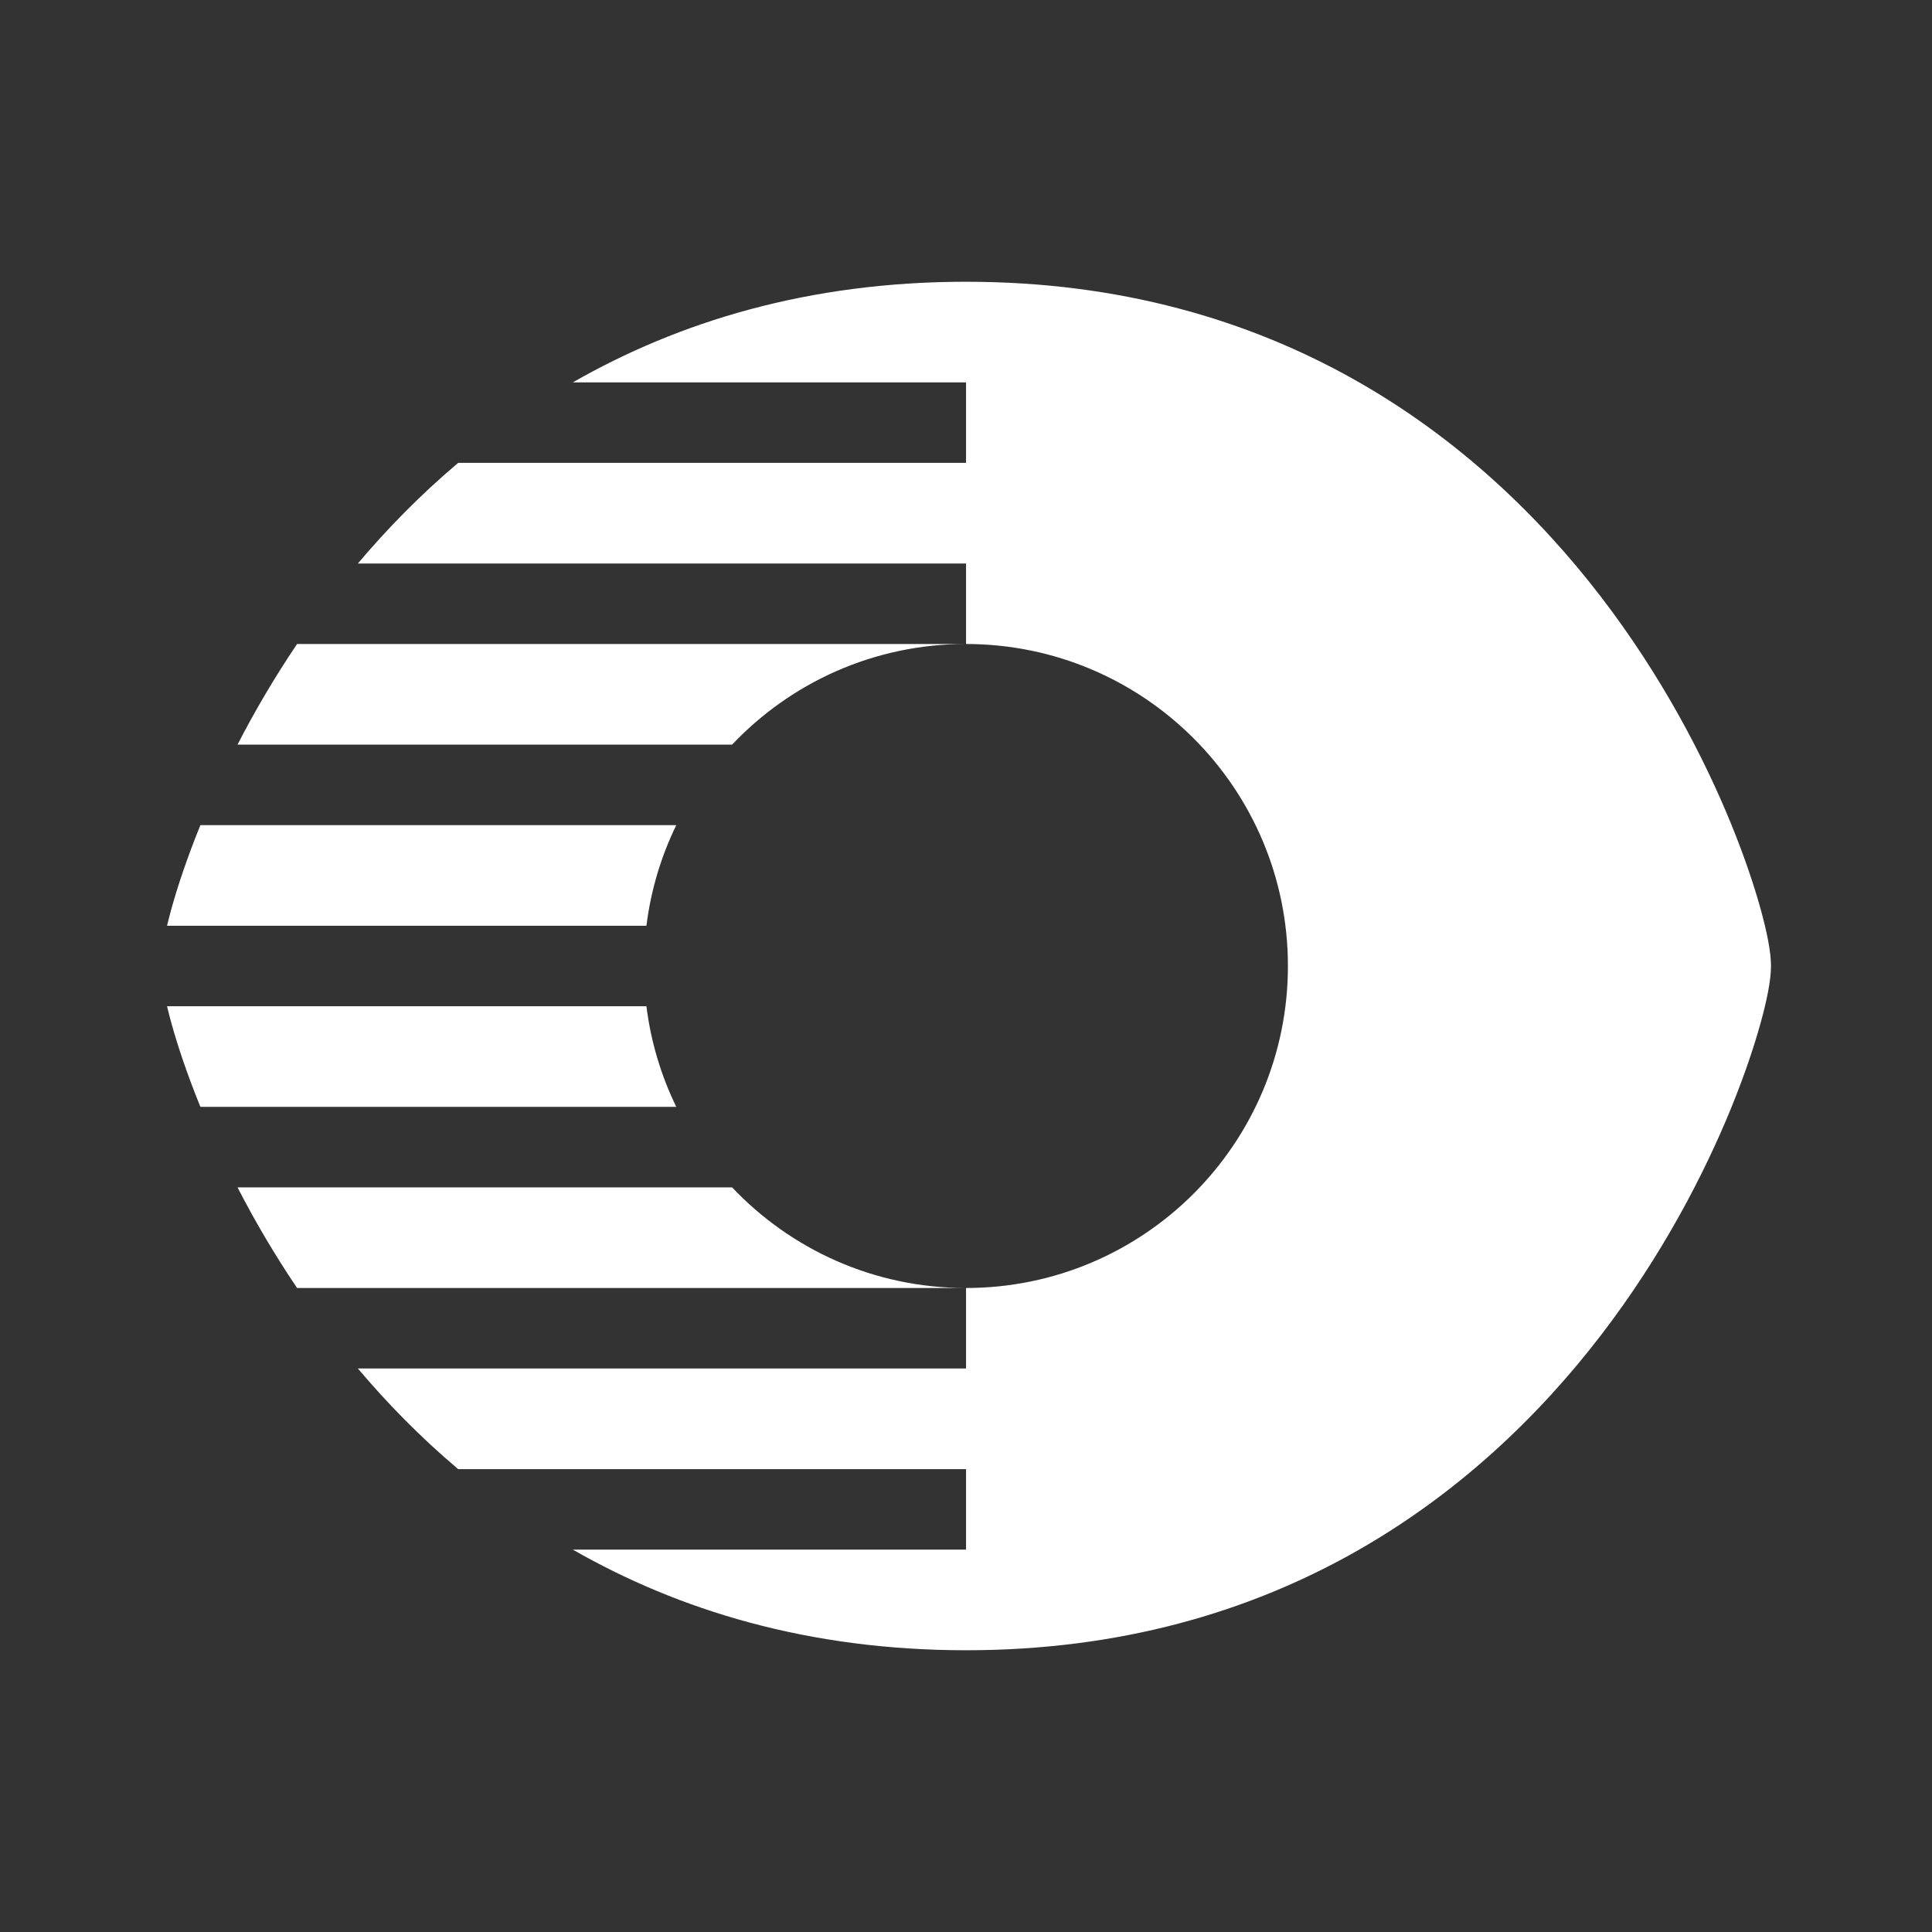 <svg width="48" height="48" viewBox="0 0 48 48" fill="none" xmlns="http://www.w3.org/2000/svg">
<rect x="0" y="0" width="48" height="48" fill="#333333" stroke="none"/>
<path d="M14.232 9.5C16.858 7.996 20.083 7 24 7H24.001C31.694 7 36.717 10.843 39.775 14.827C41.297 16.81 42.341 18.836 43.006 20.462C43.338 21.276 43.58 21.999 43.74 22.578C43.888 23.11 44 23.635 44 24C44 24.365 43.888 24.89 43.74 25.422C43.58 26.001 43.338 26.724 43.006 27.538C42.341 29.164 41.297 31.19 39.775 33.173C36.717 37.157 31.694 41 24.001 41H24C20.083 41 16.858 40.004 14.232 38.5H24.001V36.5H11.383C10.45 35.712 9.622 34.865 8.891 34H24.001V32H23.998C28.416 32 31.998 28.418 31.998 24C31.998 19.582 28.416 16 23.998 16H24.001V14H8.891C9.622 13.134 10.45 12.288 11.383 11.5H24.001V9.5H14.232ZM18.189 18.5H5.901C6.314 17.698 6.805 16.853 7.381 16H23.998C21.71 16 19.647 16.96 18.189 18.5ZM16.802 20.5H4.979C4.654 21.299 4.417 22.008 4.259 22.578C4.22 22.72 4.183 22.862 4.15 23H16.06C16.171 22.113 16.426 21.272 16.802 20.5ZM16.06 25H4.15C4.183 25.138 4.22 25.28 4.259 25.422C4.417 25.992 4.654 26.701 4.979 27.5H16.802C16.426 26.728 16.171 25.887 16.06 25ZM18.189 29.5C19.647 31.04 21.71 32 23.998 32H7.381C6.805 31.147 6.314 30.302 5.901 29.5H18.189Z" fill="#ffffff"/>
</svg>
